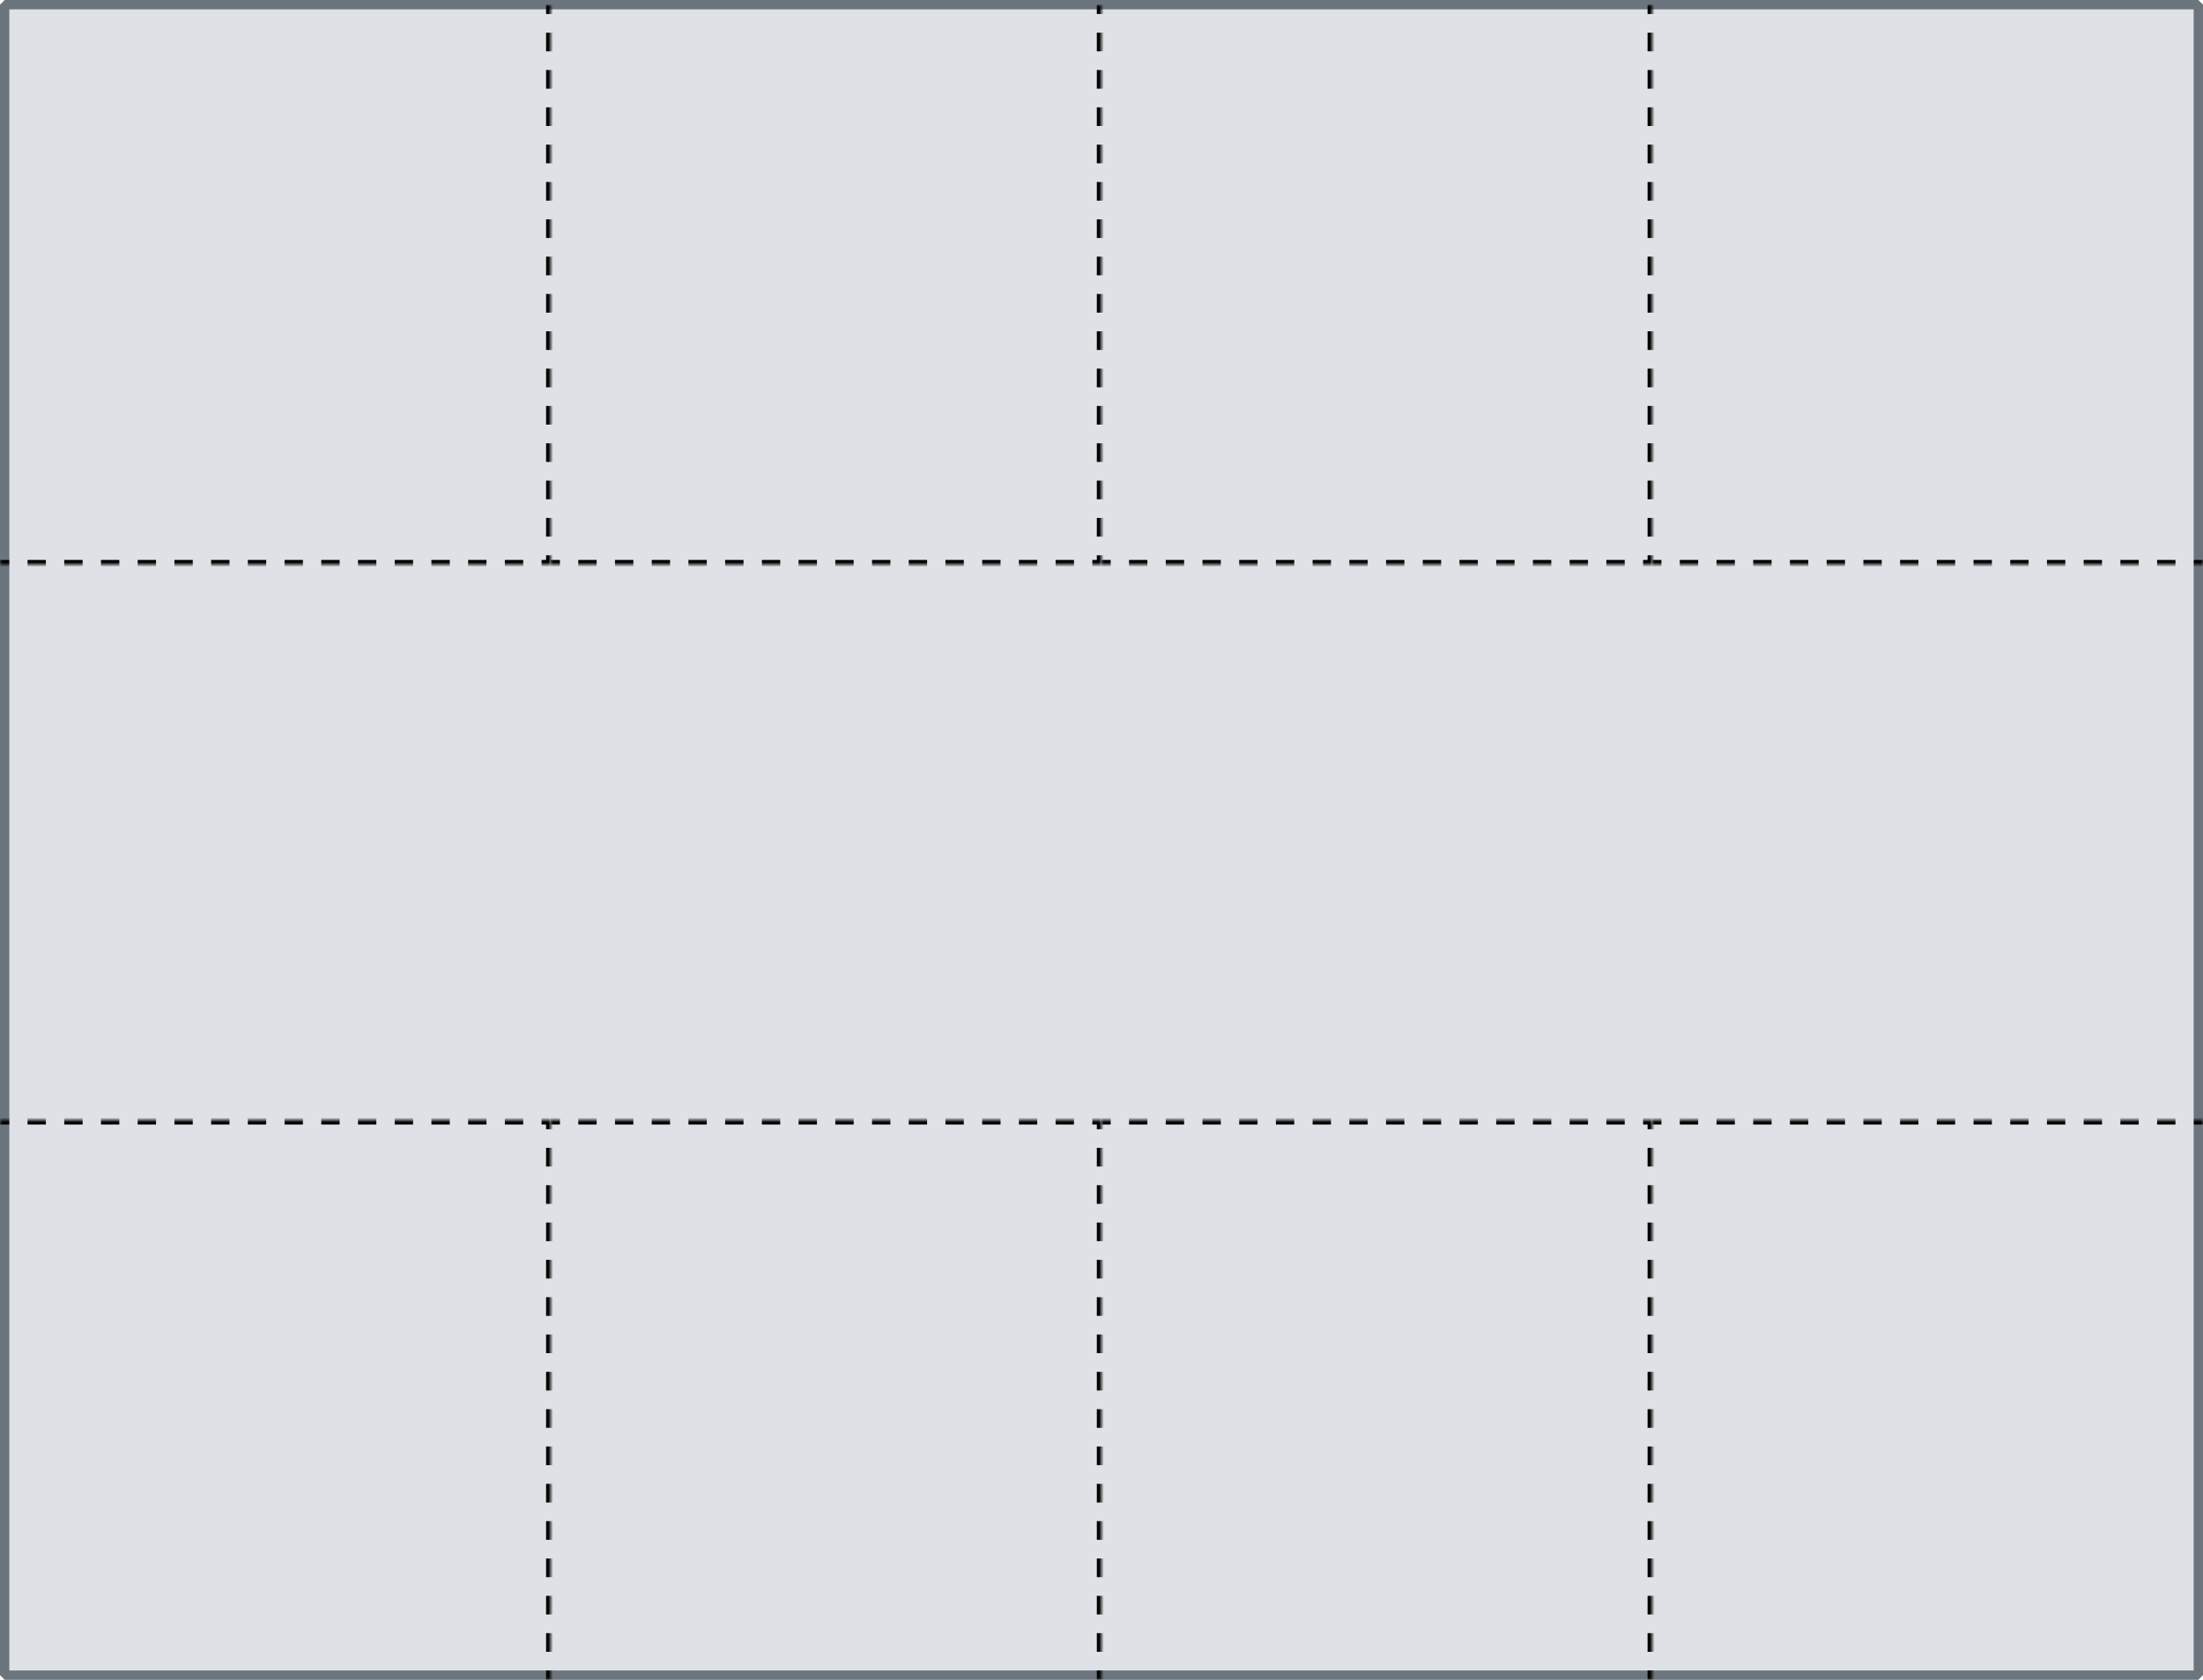 <svg width="472" height="360" viewBox="0 0 472 360" fill="none" xmlns="http://www.w3.org/2000/svg">
<rect x="1" y="1" width="470" height="358" fill="#DEE2E6" stroke="#6C757D" stroke-width="2" stroke-linejoin="bevel"/>
<mask id="path-2-inside-1_4202_1488" fill="white">
<path d="M236 1H354V121H236V1Z"/>
</mask>
<path d="M354 121V121.5H354.5V121H354ZM236 121.5H237.967V120.5H236V121.5ZM241.9 121.5H245.833V120.5H241.9V121.5ZM249.767 121.5H253.7V120.5H249.767V121.5ZM257.633 121.5H261.567V120.5H257.633V121.5ZM265.5 121.5H269.433V120.5H265.5V121.5ZM273.367 121.5H277.3V120.5H273.367V121.5ZM281.233 121.5H285.167V120.5H281.233V121.5ZM289.1 121.5H293.033V120.5H289.1V121.5ZM296.967 121.5H300.9V120.5H296.967V121.5ZM304.833 121.5H308.767V120.5H304.833V121.5ZM312.7 121.5H316.633V120.5H312.7V121.5ZM320.567 121.5H324.5V120.5H320.567V121.5ZM328.433 121.5H332.367V120.5H328.433V121.5ZM336.3 121.5H340.233V120.5H336.3V121.5ZM344.167 121.5H348.1V120.5H344.167V121.5ZM352.033 121.5H354V120.5H352.033V121.5ZM354.5 121V119H353.5V121H354.5ZM354.5 115V111H353.5V115H354.5ZM354.5 107V103H353.5V107H354.5ZM354.5 99V95H353.5V99H354.5ZM354.5 91V87H353.5V91H354.5ZM354.5 83V79H353.5V83H354.5ZM354.5 75V71H353.5V75H354.5ZM354.5 67V63H353.5V67H354.5ZM354.5 59V55H353.5V59H354.5ZM354.5 51V47H353.5V51H354.5ZM354.5 43V39H353.5V43H354.5ZM354.5 35V31H353.5V35H354.5ZM354.5 27V23H353.5V27H354.5ZM354.5 19V15H353.5V19H354.5ZM354.5 11V7H353.5V11H354.5ZM354.5 3V1H353.5V3H354.5ZM354 121V122H355V121H354ZM236 122H237.967V120H236V122ZM241.9 122H245.833V120H241.9V122ZM249.767 122H253.7V120H249.767V122ZM257.633 122H261.567V120H257.633V122ZM265.5 122H269.433V120H265.5V122ZM273.367 122H277.3V120H273.367V122ZM281.233 122H285.167V120H281.233V122ZM289.1 122H293.033V120H289.1V122ZM296.967 122H300.9V120H296.967V122ZM304.833 122H308.767V120H304.833V122ZM312.7 122H316.633V120H312.7V122ZM320.567 122H324.5V120H320.567V122ZM328.433 122H332.367V120H328.433V122ZM336.3 122H340.233V120H336.3V122ZM344.167 122H348.1V120H344.167V122ZM352.033 122H354V120H352.033V122ZM355 121V119H353V121H355ZM355 115V111H353V115H355ZM355 107V103H353V107H355ZM355 99V95H353V99H355ZM355 91V87H353V91H355ZM355 83V79H353V83H355ZM355 75V71H353V75H355ZM355 67V63H353V67H355ZM355 59V55H353V59H355ZM355 51V47H353V51H355ZM355 43V39H353V43H355ZM355 35V31H353V35H355ZM355 27V23H353V27H355ZM355 19V15H353V19H355ZM355 11V7H353V11H355ZM355 3V1H353V3H355Z" fill="black" mask="url(#path-2-inside-1_4202_1488)"/>
<mask id="path-4-inside-2_4202_1488" fill="white">
<path d="M354 1H472V121H354V1Z"/>
</mask>
<path d="M354 121.5H355.967V120.5H354V121.5ZM359.9 121.5H363.833V120.5H359.9V121.5ZM367.767 121.5H371.7V120.5H367.767V121.5ZM375.633 121.5H379.567V120.5H375.633V121.5ZM383.5 121.5H387.433V120.5H383.5V121.5ZM391.367 121.5H395.3V120.5H391.367V121.5ZM399.233 121.5H403.167V120.5H399.233V121.5ZM407.1 121.5H411.033V120.5H407.1V121.5ZM414.967 121.5H418.9V120.5H414.967V121.5ZM422.833 121.5H426.767V120.5H422.833V121.5ZM430.7 121.5H434.633V120.5H430.7V121.5ZM438.567 121.5H442.5V120.5H438.567V121.5ZM446.433 121.5H450.367V120.5H446.433V121.5ZM454.3 121.5H458.233V120.5H454.3V121.5ZM462.167 121.5H466.1V120.5H462.167V121.5ZM470.033 121.5H472V120.5H470.033V121.5ZM354 122H355.967V120H354V122ZM359.9 122H363.833V120H359.9V122ZM367.767 122H371.7V120H367.767V122ZM375.633 122H379.567V120H375.633V122ZM383.5 122H387.433V120H383.5V122ZM391.367 122H395.3V120H391.367V122ZM399.233 122H403.167V120H399.233V122ZM407.1 122H411.033V120H407.1V122ZM414.967 122H418.9V120H414.967V122ZM422.833 122H426.767V120H422.833V122ZM430.7 122H434.633V120H430.7V122ZM438.567 122H442.5V120H438.567V122ZM446.433 122H450.367V120H446.433V122ZM454.3 122H458.233V120H454.3V122ZM462.167 122H466.1V120H462.167V122ZM470.033 122H472V120H470.033V122Z" fill="black" mask="url(#path-4-inside-2_4202_1488)"/>
<mask id="path-6-inside-3_4202_1488" fill="white">
<path d="M118 1H236V121H118V1Z"/>
</mask>
<path d="M236 121V121.5H236.5V121H236ZM118 121.5H119.967V120.5H118V121.5ZM123.9 121.5H127.833V120.5H123.9V121.5ZM131.767 121.5H135.7V120.5H131.767V121.5ZM139.633 121.5H143.567V120.5H139.633V121.5ZM147.5 121.5H151.433V120.5H147.5V121.5ZM155.367 121.5H159.3V120.5H155.367V121.5ZM163.233 121.5H167.167V120.5H163.233V121.5ZM171.1 121.5H175.033V120.5H171.1V121.5ZM178.967 121.5H182.9V120.5H178.967V121.5ZM186.833 121.5H190.767V120.5H186.833V121.5ZM194.7 121.5H198.633V120.5H194.7V121.5ZM202.567 121.5H206.5V120.5H202.567V121.5ZM210.433 121.5H214.367V120.5H210.433V121.5ZM218.3 121.5H222.233V120.5H218.3V121.5ZM226.167 121.5H230.1V120.5H226.167V121.5ZM234.033 121.5H236V120.5H234.033V121.5ZM236.5 121V119H235.5V121H236.5ZM236.5 115V111H235.5V115H236.5ZM236.5 107V103H235.5V107H236.5ZM236.5 99V95H235.5V99H236.5ZM236.5 91V87H235.5V91H236.5ZM236.5 83V79H235.5V83H236.5ZM236.5 75V71H235.5V75H236.5ZM236.5 67V63H235.5V67H236.5ZM236.5 59V55H235.5V59H236.5ZM236.5 51V47H235.5V51H236.5ZM236.5 43V39H235.5V43H236.5ZM236.5 35V31H235.5V35H236.5ZM236.5 27V23H235.5V27H236.5ZM236.5 19V15H235.5V19H236.5ZM236.5 11V7H235.5V11H236.5ZM236.5 3V1H235.5V3H236.5ZM236 121V122H237V121H236ZM118 122H119.967V120H118V122ZM123.9 122H127.833V120H123.9V122ZM131.767 122H135.7V120H131.767V122ZM139.633 122H143.567V120H139.633V122ZM147.5 122H151.433V120H147.5V122ZM155.367 122H159.3V120H155.367V122ZM163.233 122H167.167V120H163.233V122ZM171.1 122H175.033V120H171.1V122ZM178.967 122H182.9V120H178.967V122ZM186.833 122H190.767V120H186.833V122ZM194.7 122H198.633V120H194.7V122ZM202.567 122H206.5V120H202.567V122ZM210.433 122H214.367V120H210.433V122ZM218.3 122H222.233V120H218.3V122ZM226.167 122H230.1V120H226.167V122ZM234.033 122H236V120H234.033V122ZM237 121V119H235V121H237ZM237 115V111H235V115H237ZM237 107V103H235V107H237ZM237 99V95H235V99H237ZM237 91V87H235V91H237ZM237 83V79H235V83H237ZM237 75V71H235V75H237ZM237 67V63H235V67H237ZM237 59V55H235V59H237ZM237 51V47H235V51H237ZM237 43V39H235V43H237ZM237 35V31H235V35H237ZM237 27V23H235V27H237ZM237 19V15H235V19H237ZM237 11V7H235V11H237ZM237 3V1H235V3H237Z" fill="black" mask="url(#path-6-inside-3_4202_1488)"/>
<mask id="path-8-inside-4_4202_1488" fill="white">
<path d="M0 1H118V121H0V1Z"/>
</mask>
<path d="M118 121V121.5H118.5V121H118ZM0 121.5H1.967V120.5H0V121.5ZM5.9 121.5H9.833V120.5H5.9V121.5ZM13.767 121.5H17.7V120.5H13.767V121.5ZM21.633 121.5H25.567V120.5H21.633V121.5ZM29.5 121.5H33.433V120.5H29.5V121.5ZM37.367 121.5H41.3V120.5H37.367V121.5ZM45.233 121.5H49.167V120.5H45.233V121.5ZM53.1 121.5H57.033V120.5H53.1V121.5ZM60.967 121.5H64.9V120.5H60.967V121.5ZM68.833 121.5H72.767V120.5H68.833V121.5ZM76.7 121.5H80.633V120.5H76.7V121.5ZM84.567 121.5H88.5V120.5H84.567V121.5ZM92.433 121.5H96.367V120.5H92.433V121.5ZM100.3 121.5H104.233V120.5H100.3V121.5ZM108.167 121.5H112.1V120.5H108.167V121.5ZM116.033 121.5H118V120.5H116.033V121.5ZM118.5 121V119H117.5V121H118.5ZM118.5 115V111H117.5V115H118.5ZM118.5 107V103H117.5V107H118.5ZM118.5 99V95H117.5V99H118.5ZM118.5 91V87H117.5V91H118.5ZM118.5 83V79H117.5V83H118.5ZM118.5 75V71H117.5V75H118.5ZM118.5 67V63H117.5V67H118.5ZM118.5 59V55H117.5V59H118.5ZM118.5 51V47H117.5V51H118.5ZM118.5 43V39H117.5V43H118.5ZM118.5 35V31H117.5V35H118.5ZM118.5 27V23H117.5V27H118.5ZM118.5 19V15H117.5V19H118.5ZM118.5 11V7H117.5V11H118.5ZM118.5 3V1H117.5V3H118.5ZM118 121V122H119V121H118ZM0 122H1.967V120H0V122ZM5.9 122H9.833V120H5.9V122ZM13.767 122H17.7V120H13.767V122ZM21.633 122H25.567V120H21.633V122ZM29.5 122H33.433V120H29.5V122ZM37.367 122H41.3V120H37.367V122ZM45.233 122H49.167V120H45.233V122ZM53.1 122H57.033V120H53.1V122ZM60.967 122H64.9V120H60.967V122ZM68.833 122H72.767V120H68.833V122ZM76.7 122H80.633V120H76.7V122ZM84.567 122H88.5V120H84.567V122ZM92.433 122H96.367V120H92.433V122ZM100.3 122H104.233V120H100.3V122ZM108.167 122H112.1V120H108.167V122ZM116.033 122H118V120H116.033V122ZM119 121V119H117V121H119ZM119 115V111H117V115H119ZM119 107V103H117V107H119ZM119 99V95H117V99H119ZM119 91V87H117V91H119ZM119 83V79H117V83H119ZM119 75V71H117V75H119ZM119 67V63H117V67H119ZM119 59V55H117V59H119ZM119 51V47H117V51H119ZM119 43V39H117V43H119ZM119 35V31H117V35H119ZM119 27V23H117V27H119ZM119 19V15H117V19H119ZM119 11V7H117V11H119ZM119 3V1H117V3H119Z" fill="black" mask="url(#path-8-inside-4_4202_1488)"/>
<mask id="path-10-inside-5_4202_1488" fill="white">
<path d="M236 360H354V240H236V360Z"/>
</mask>
<path d="M354 240V239.5H354.5V240H354ZM236 239.5H237.967V240.5H236V239.5ZM241.9 239.5H245.833V240.5H241.9V239.5ZM249.767 239.5H253.7V240.5H249.767V239.5ZM257.633 239.5H261.567V240.5H257.633V239.5ZM265.5 239.5H269.433V240.5H265.5V239.5ZM273.367 239.5H277.3V240.5H273.367V239.5ZM281.233 239.5H285.167V240.5H281.233V239.5ZM289.1 239.5H293.033V240.5H289.1V239.5ZM296.967 239.5H300.9V240.5H296.967V239.5ZM304.833 239.5H308.767V240.5H304.833V239.5ZM312.7 239.5H316.633V240.5H312.7V239.5ZM320.567 239.5H324.5V240.5H320.567V239.5ZM328.433 239.5H332.367V240.5H328.433V239.5ZM336.3 239.5H340.233V240.5H336.3V239.5ZM344.167 239.5H348.1V240.5H344.167V239.5ZM352.033 239.5H354V240.5H352.033V239.5ZM354.5 240V242H353.5V240H354.5ZM354.5 246V250H353.5V246H354.5ZM354.5 254V258H353.5V254H354.5ZM354.5 262V266H353.5V262H354.5ZM354.5 270V274H353.5V270H354.5ZM354.5 278V282H353.5V278H354.5ZM354.5 286V290H353.5V286H354.5ZM354.5 294V298H353.5V294H354.5ZM354.5 302V306H353.5V302H354.5ZM354.5 310V314H353.5V310H354.5ZM354.5 318V322H353.5V318H354.5ZM354.5 326V330H353.5V326H354.5ZM354.5 334V338H353.5V334H354.5ZM354.5 342V346H353.5V342H354.5ZM354.5 350V354H353.5V350H354.5ZM354.5 358V360H353.5V358H354.5ZM354 240V239H355V240H354ZM236 239H237.967V241H236V239ZM241.9 239H245.833V241H241.9V239ZM249.767 239H253.7V241H249.767V239ZM257.633 239H261.567V241H257.633V239ZM265.5 239H269.433V241H265.5V239ZM273.367 239H277.3V241H273.367V239ZM281.233 239H285.167V241H281.233V239ZM289.1 239H293.033V241H289.1V239ZM296.967 239H300.9V241H296.967V239ZM304.833 239H308.767V241H304.833V239ZM312.7 239H316.633V241H312.7V239ZM320.567 239H324.5V241H320.567V239ZM328.433 239H332.367V241H328.433V239ZM336.3 239H340.233V241H336.3V239ZM344.167 239H348.1V241H344.167V239ZM352.033 239H354V241H352.033V239ZM355 240V242H353V240H355ZM355 246V250H353V246H355ZM355 254V258H353V254H355ZM355 262V266H353V262H355ZM355 270V274H353V270H355ZM355 278V282H353V278H355ZM355 286V290H353V286H355ZM355 294V298H353V294H355ZM355 302V306H353V302H355ZM355 310V314H353V310H355ZM355 318V322H353V318H355ZM355 326V330H353V326H355ZM355 334V338H353V334H355ZM355 342V346H353V342H355ZM355 350V354H353V350H355ZM355 358V360H353V358H355Z" fill="black" mask="url(#path-10-inside-5_4202_1488)"/>
<mask id="path-12-inside-6_4202_1488" fill="white">
<path d="M354 360H472V240H354V360Z"/>
</mask>
<path d="M354 239.5H355.967V240.5H354V239.5ZM359.9 239.5H363.833V240.5H359.9V239.5ZM367.767 239.5H371.7V240.5H367.767V239.5ZM375.633 239.5H379.567V240.5H375.633V239.5ZM383.5 239.5H387.433V240.5H383.5V239.5ZM391.367 239.5H395.3V240.5H391.367V239.5ZM399.233 239.5H403.167V240.5H399.233V239.5ZM407.1 239.5H411.033V240.5H407.1V239.5ZM414.967 239.5H418.9V240.5H414.967V239.5ZM422.833 239.5H426.767V240.5H422.833V239.5ZM430.7 239.5H434.633V240.5H430.7V239.5ZM438.567 239.5H442.5V240.5H438.567V239.5ZM446.433 239.5H450.367V240.5H446.433V239.5ZM454.3 239.5H458.233V240.5H454.3V239.5ZM462.167 239.5H466.1V240.5H462.167V239.5ZM470.033 239.5H472V240.5H470.033V239.5ZM354 239H355.967V241H354V239ZM359.9 239H363.833V241H359.9V239ZM367.767 239H371.7V241H367.767V239ZM375.633 239H379.567V241H375.633V239ZM383.5 239H387.433V241H383.5V239ZM391.367 239H395.3V241H391.367V239ZM399.233 239H403.167V241H399.233V239ZM407.1 239H411.033V241H407.1V239ZM414.967 239H418.9V241H414.967V239ZM422.833 239H426.767V241H422.833V239ZM430.7 239H434.633V241H430.7V239ZM438.567 239H442.5V241H438.567V239ZM446.433 239H450.367V241H446.433V239ZM454.3 239H458.233V241H454.3V239ZM462.167 239H466.1V241H462.167V239ZM470.033 239H472V241H470.033V239Z" fill="black" mask="url(#path-12-inside-6_4202_1488)"/>
<mask id="path-14-inside-7_4202_1488" fill="white">
<path d="M118 360H236V240H118V360Z"/>
</mask>
<path d="M236 240V239.5H236.5V240H236ZM118 239.5H119.967V240.5H118V239.5ZM123.9 239.5H127.833V240.5H123.9V239.5ZM131.767 239.5H135.7V240.5H131.767V239.5ZM139.633 239.5H143.567V240.5H139.633V239.5ZM147.5 239.5H151.433V240.5H147.5V239.5ZM155.367 239.5H159.3V240.5H155.367V239.5ZM163.233 239.5H167.167V240.5H163.233V239.5ZM171.1 239.5H175.033V240.5H171.1V239.5ZM178.967 239.5H182.9V240.5H178.967V239.5ZM186.833 239.5H190.767V240.5H186.833V239.5ZM194.7 239.5H198.633V240.5H194.7V239.5ZM202.567 239.5H206.5V240.5H202.567V239.5ZM210.433 239.5H214.367V240.5H210.433V239.5ZM218.3 239.5H222.233V240.5H218.3V239.5ZM226.167 239.5H230.1V240.5H226.167V239.5ZM234.033 239.5H236V240.5H234.033V239.5ZM236.5 240V242H235.5V240H236.5ZM236.5 246V250H235.5V246H236.5ZM236.5 254V258H235.5V254H236.5ZM236.5 262V266H235.5V262H236.5ZM236.5 270V274H235.5V270H236.5ZM236.5 278V282H235.5V278H236.5ZM236.5 286V290H235.5V286H236.5ZM236.5 294V298H235.5V294H236.5ZM236.5 302V306H235.5V302H236.5ZM236.5 310V314H235.5V310H236.5ZM236.5 318V322H235.5V318H236.5ZM236.5 326V330H235.5V326H236.5ZM236.5 334V338H235.5V334H236.5ZM236.5 342V346H235.5V342H236.5ZM236.5 350V354H235.5V350H236.5ZM236.5 358V360H235.5V358H236.5ZM236 240V239H237V240H236ZM118 239H119.967V241H118V239ZM123.9 239H127.833V241H123.9V239ZM131.767 239H135.7V241H131.767V239ZM139.633 239H143.567V241H139.633V239ZM147.5 239H151.433V241H147.5V239ZM155.367 239H159.3V241H155.367V239ZM163.233 239H167.167V241H163.233V239ZM171.1 239H175.033V241H171.1V239ZM178.967 239H182.9V241H178.967V239ZM186.833 239H190.767V241H186.833V239ZM194.7 239H198.633V241H194.7V239ZM202.567 239H206.5V241H202.567V239ZM210.433 239H214.367V241H210.433V239ZM218.3 239H222.233V241H218.3V239ZM226.167 239H230.1V241H226.167V239ZM234.033 239H236V241H234.033V239ZM237 240V242H235V240H237ZM237 246V250H235V246H237ZM237 254V258H235V254H237ZM237 262V266H235V262H237ZM237 270V274H235V270H237ZM237 278V282H235V278H237ZM237 286V290H235V286H237ZM237 294V298H235V294H237ZM237 302V306H235V302H237ZM237 310V314H235V310H237ZM237 318V322H235V318H237ZM237 326V330H235V326H237ZM237 334V338H235V334H237ZM237 342V346H235V342H237ZM237 350V354H235V350H237ZM237 358V360H235V358H237Z" fill="black" mask="url(#path-14-inside-7_4202_1488)"/>
<mask id="path-16-inside-8_4202_1488" fill="white">
<path d="M0 360H118V240H0V360Z"/>
</mask>
<path d="M118 240V239.5H118.5V240H118ZM0 239.5H1.967V240.5H0V239.5ZM5.9 239.5H9.833V240.5H5.9V239.5ZM13.767 239.5H17.7V240.5H13.767V239.5ZM21.633 239.5H25.567V240.5H21.633V239.5ZM29.5 239.5H33.433V240.5H29.5V239.5ZM37.367 239.5H41.3V240.5H37.367V239.5ZM45.233 239.5H49.167V240.5H45.233V239.5ZM53.1 239.5H57.033V240.5H53.1V239.5ZM60.967 239.5H64.9V240.5H60.967V239.5ZM68.833 239.5H72.767V240.5H68.833V239.5ZM76.7 239.5H80.633V240.5H76.7V239.5ZM84.567 239.5H88.5V240.5H84.567V239.5ZM92.433 239.5H96.367V240.5H92.433V239.5ZM100.3 239.5H104.233V240.5H100.3V239.5ZM108.167 239.5H112.1V240.5H108.167V239.5ZM116.033 239.5H118V240.5H116.033V239.5ZM118.5 240V242H117.5V240H118.5ZM118.5 246V250H117.5V246H118.5ZM118.5 254V258H117.5V254H118.5ZM118.5 262V266H117.5V262H118.5ZM118.5 270V274H117.5V270H118.5ZM118.5 278V282H117.5V278H118.5ZM118.5 286V290H117.5V286H118.5ZM118.5 294V298H117.5V294H118.5ZM118.5 302V306H117.5V302H118.5ZM118.5 310V314H117.5V310H118.5ZM118.5 318V322H117.5V318H118.5ZM118.5 326V330H117.5V326H118.5ZM118.5 334V338H117.5V334H118.5ZM118.5 342V346H117.5V342H118.5ZM118.5 350V354H117.5V350H118.5ZM118.5 358V360H117.5V358H118.5ZM118 240V239H119V240H118ZM0 239H1.967V241H0V239ZM5.9 239H9.833V241H5.9V239ZM13.767 239H17.7V241H13.767V239ZM21.633 239H25.567V241H21.633V239ZM29.5 239H33.433V241H29.5V239ZM37.367 239H41.3V241H37.367V239ZM45.233 239H49.167V241H45.233V239ZM53.1 239H57.033V241H53.1V239ZM60.967 239H64.9V241H60.967V239ZM68.833 239H72.767V241H68.833V239ZM76.7 239H80.633V241H76.7V239ZM84.567 239H88.5V241H84.567V239ZM92.433 239H96.367V241H92.433V239ZM100.3 239H104.233V241H100.3V239ZM108.167 239H112.1V241H108.167V239ZM116.033 239H118V241H116.033V239ZM119 240V242H117V240H119ZM119 246V250H117V246H119ZM119 254V258H117V254H119ZM119 262V266H117V262H119ZM119 270V274H117V270H119ZM119 278V282H117V278H119ZM119 286V290H117V286H119ZM119 294V298H117V294H119ZM119 302V306H117V302H119ZM119 310V314H117V310H119ZM119 318V322H117V318H119ZM119 326V330H117V326H119ZM119 334V338H117V334H119ZM119 342V346H117V342H119ZM119 350V354H117V350H119ZM119 358V360H117V358H119Z" fill="black" mask="url(#path-16-inside-8_4202_1488)"/>
</svg>
